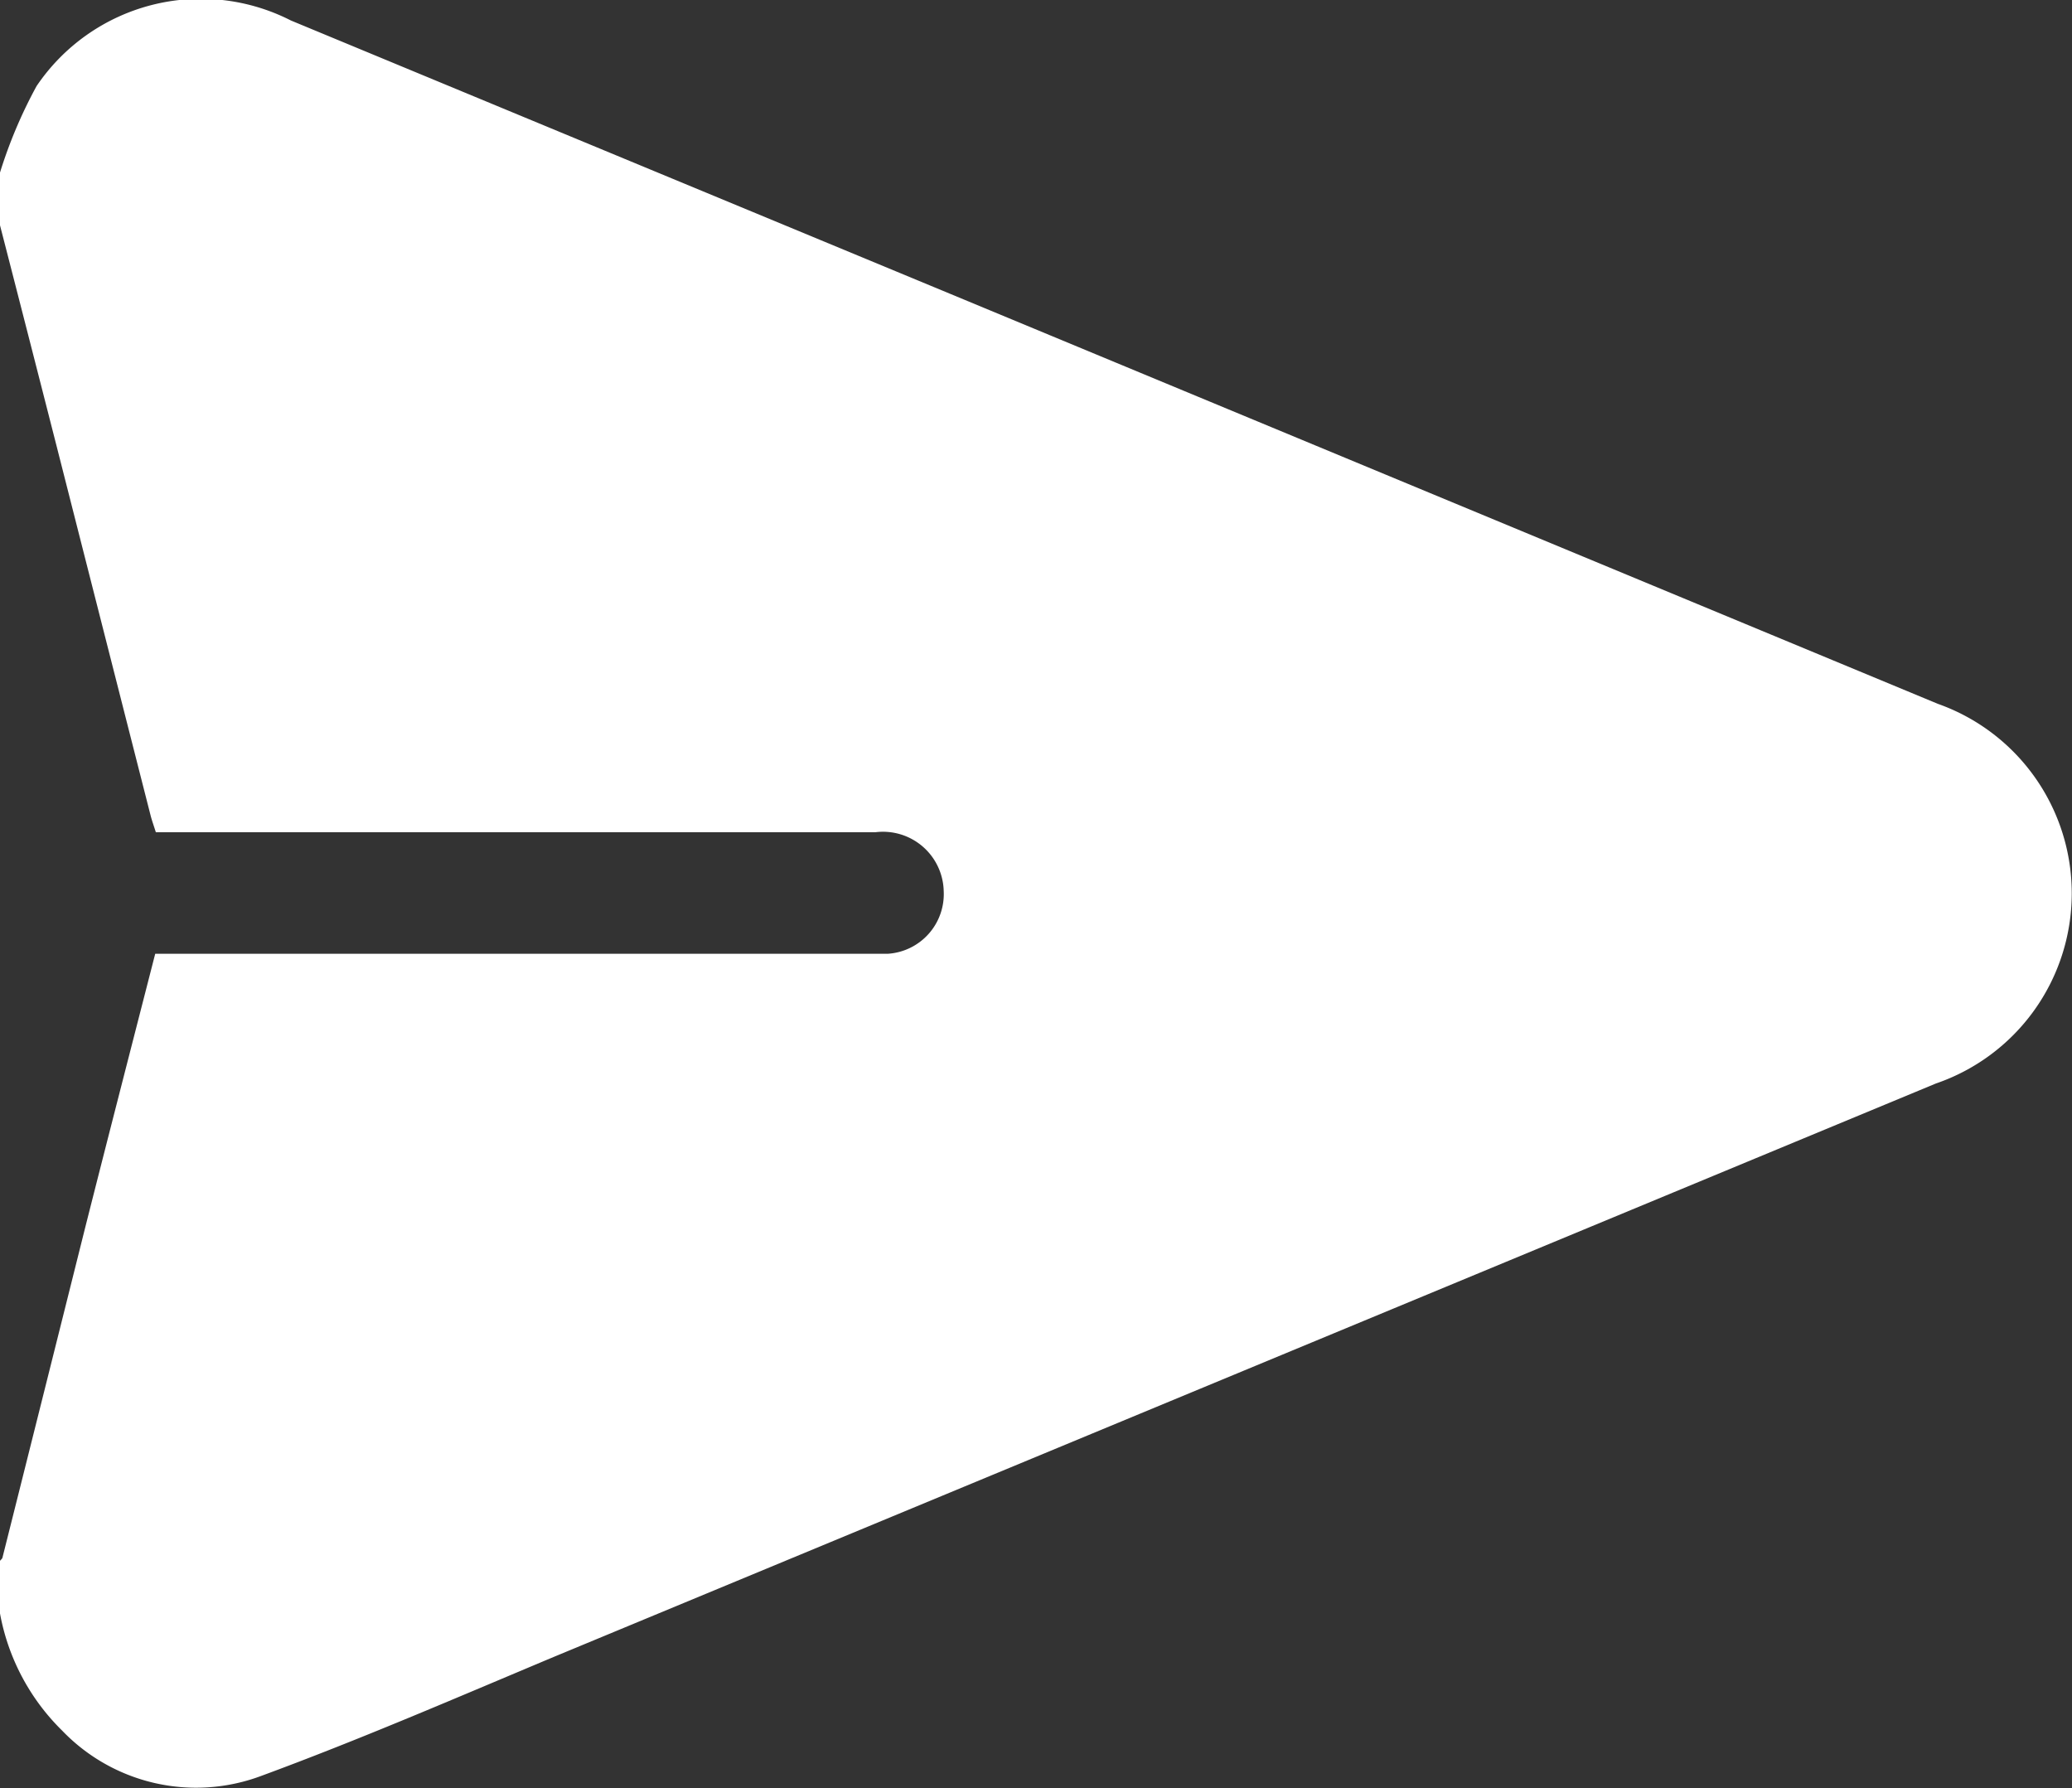 <svg id="send" xmlns="http://www.w3.org/2000/svg" xmlns:xlink="http://www.w3.org/1999/xlink" width="20.237" height="17.462" viewBox="0 0 20.237 17.462">
  <rect x="0" y="0" width="20.237" height="17.462" fill="#333333" stroke="none"/>
  <defs>
    <clipPath id="clip-path">
      <rect id="Rectangle_2752" data-name="Rectangle 2752" width="20.237" height="17.462" fill="#fff"/>
    </clipPath>
  </defs>
  <g id="Group_1824" data-name="Group 1824" clip-path="url(#clip-path)">
    <path id="Path_11141" data-name="Path 11141" d="M0,2.2V1.685A4.614,4.614,0,0,1,.357.841,1.936,1.936,0,0,1,2.841.2L9.289,2.873q4.818,2,9.637,4a1.963,1.963,0,0,1-.019,3.708q-6.749,2.8-13.5,5.6c-.953.4-1.9.81-2.868,1.166A1.813,1.813,0,0,1,.607,16.9,2.143,2.143,0,0,1,0,15.756v-.514c.008-.01.021-.019.024-.031Q.429,13.6.834,11.98c.224-.885.452-1.769.682-2.666H8.453c.072,0,.145,0,.217,0A.584.584,0,0,0,9.217,8.7a.593.593,0,0,0-.666-.573H1.522c-.02-.064-.038-.113-.051-.163Q1.011,6.159.552,4.353.277,3.275,0,2.2" transform="translate(0 0)" fill="#fff"/>
  </g>
</svg>

